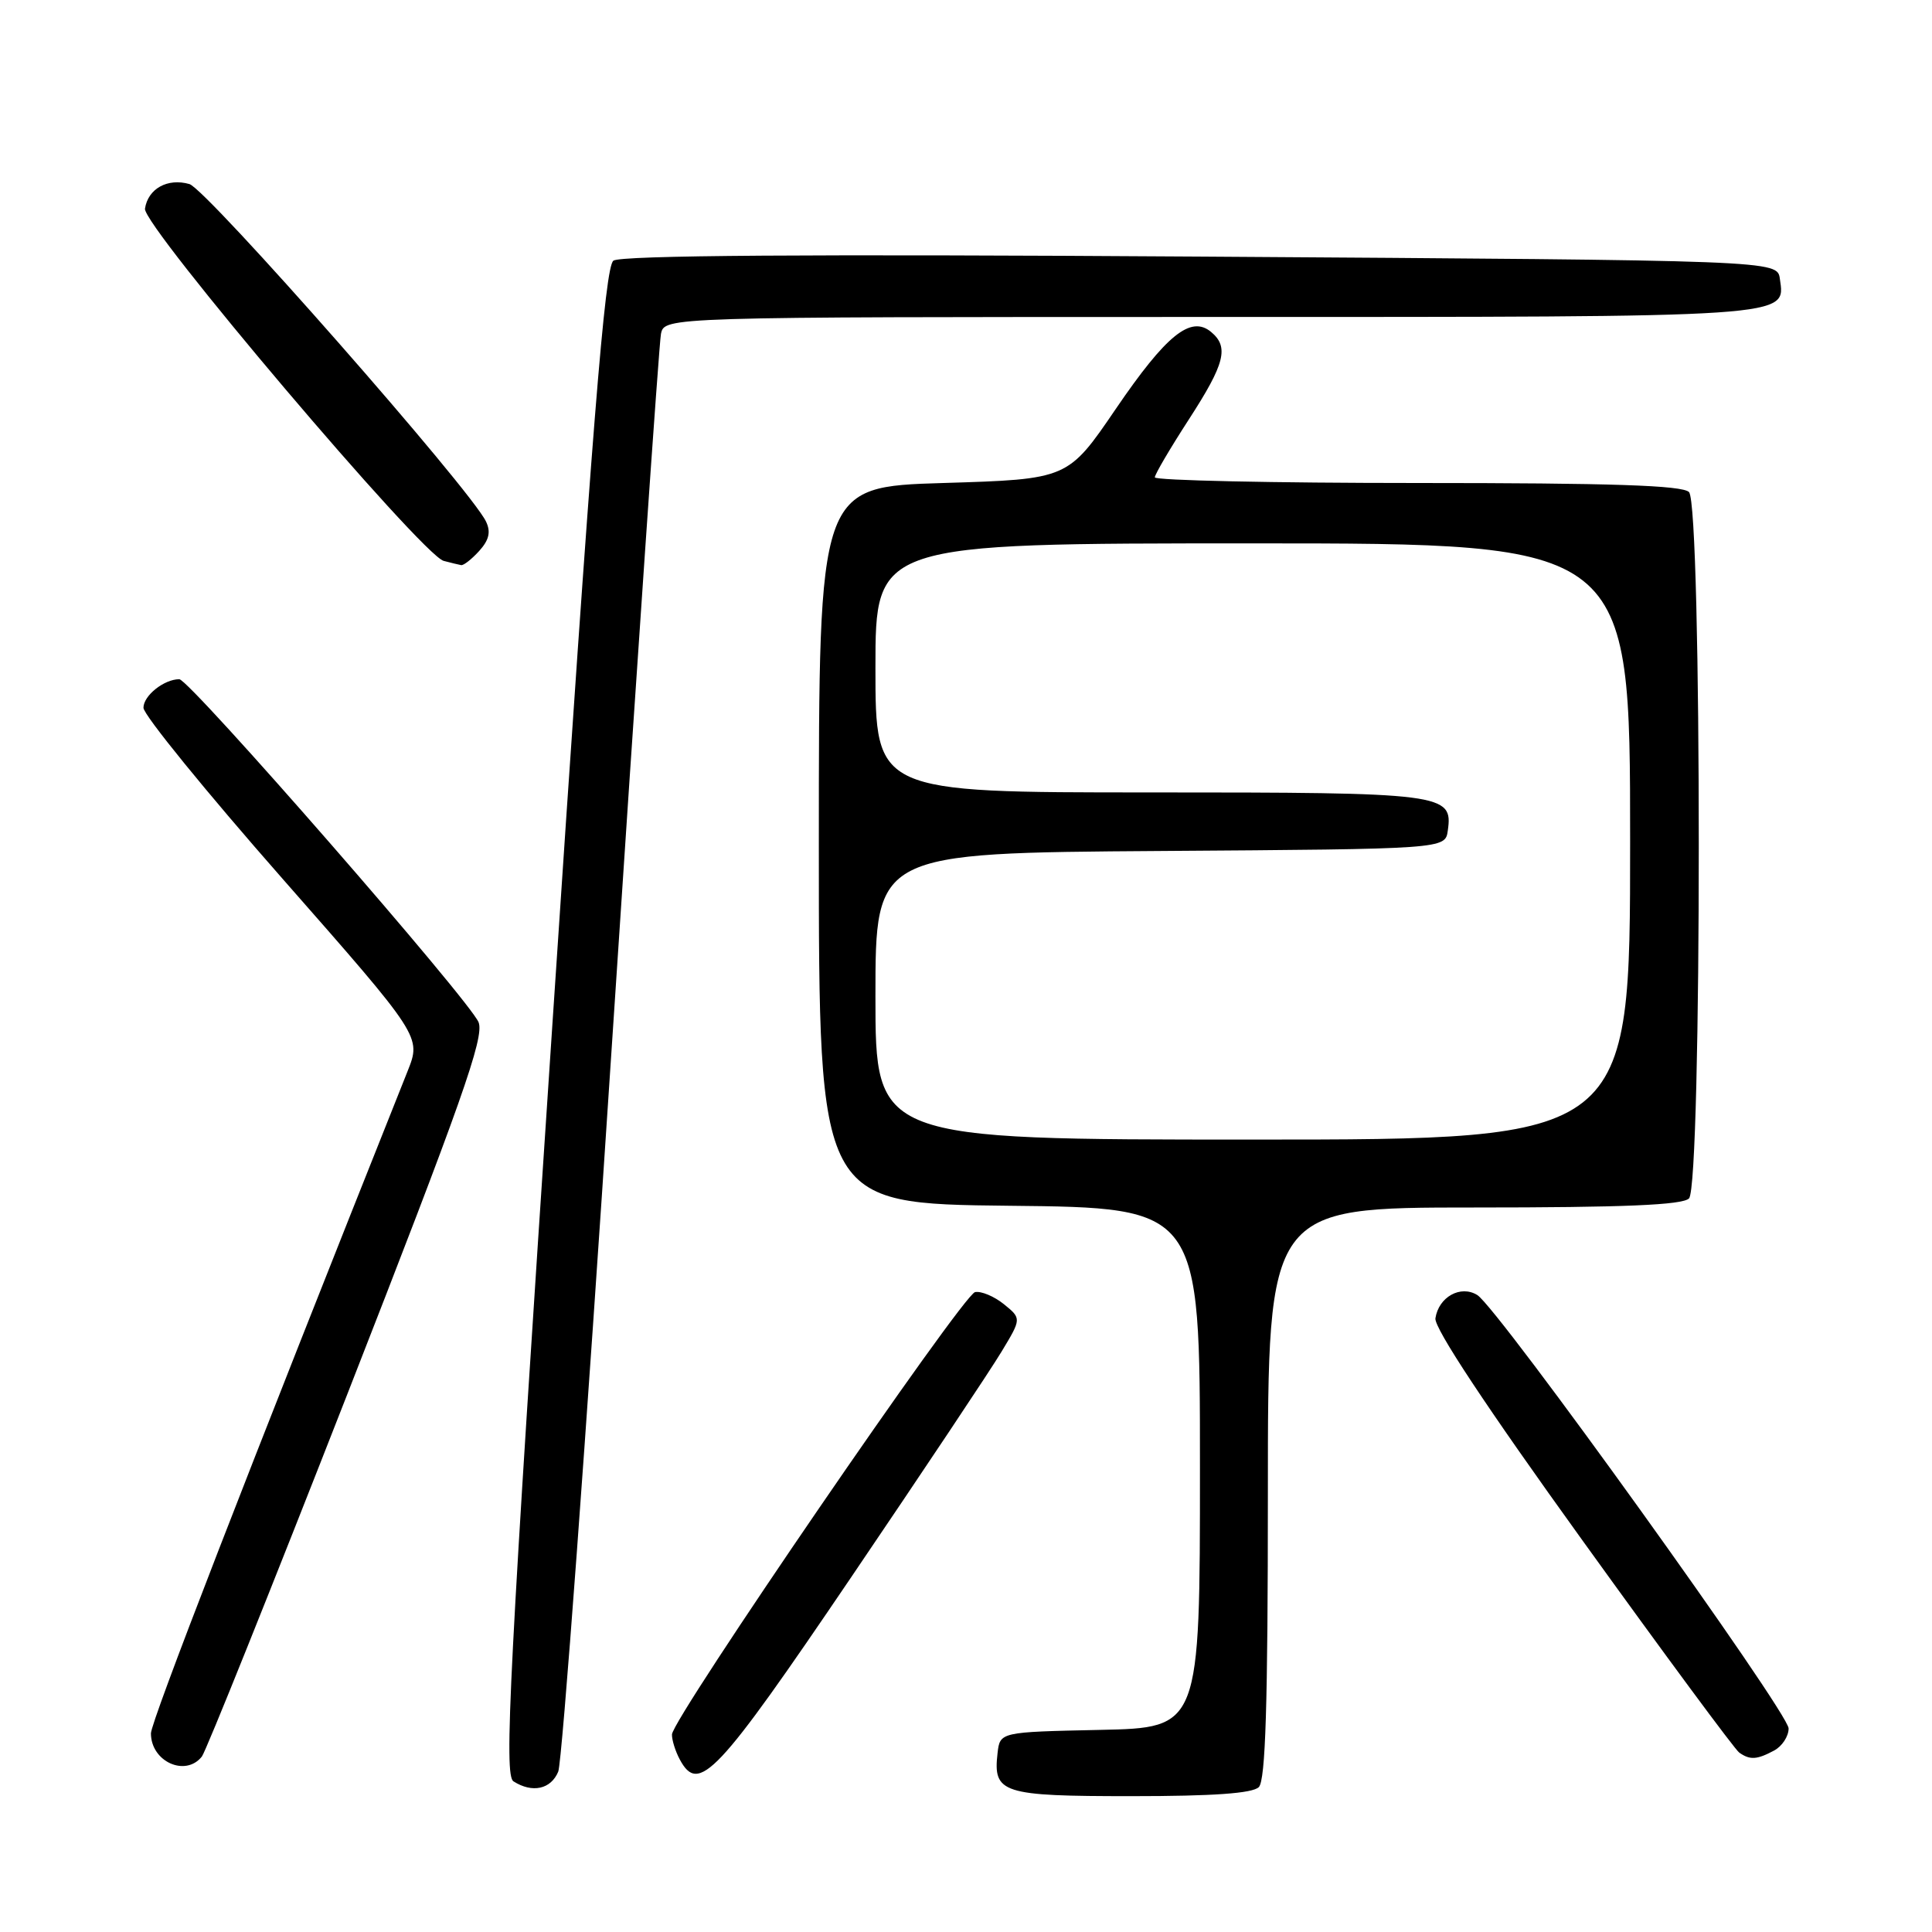 <?xml version="1.0" encoding="UTF-8" standalone="no"?>
<!DOCTYPE svg PUBLIC "-//W3C//DTD SVG 1.1//EN" "http://www.w3.org/Graphics/SVG/1.1/DTD/svg11.dtd" >
<svg xmlns="http://www.w3.org/2000/svg" xmlns:xlink="http://www.w3.org/1999/xlink" version="1.1" viewBox="0 0 256 256">
 <g >
 <path fill="currentColor"
d=" M 166.80 236.80 C 167.69 235.91 168.00 225.87 168.00 197.80 C 168.00 160.00 168.00 160.00 195.30 160.00 C 215.20 160.00 222.93 159.67 223.80 158.80 C 225.53 157.07 225.53 66.93 223.80 65.20 C 222.91 64.31 213.53 64.00 187.80 64.00 C 168.66 64.00 153.01 63.66 153.02 63.25 C 153.03 62.84 155.06 59.39 157.52 55.59 C 162.32 48.18 162.88 45.98 160.47 43.98 C 157.78 41.75 154.53 44.38 147.85 54.18 C 141.50 63.50 141.50 63.50 125.00 64.00 C 108.50 64.50 108.50 64.50 108.50 112.00 C 108.50 159.50 108.50 159.50 133.75 159.77 C 159.00 160.03 159.00 160.03 159.00 194.49 C 159.00 228.94 159.00 228.94 145.75 229.22 C 132.50 229.50 132.50 229.50 132.18 232.31 C 131.57 237.62 132.76 238.00 149.92 238.00 C 160.78 238.00 165.97 237.63 166.80 236.80 Z  M 73.97 234.75 C 74.48 233.51 77.65 190.65 81.01 139.50 C 84.38 88.35 87.33 45.49 87.58 44.25 C 88.04 42.00 88.04 42.00 160.33 42.00 C 238.09 42.00 236.57 42.10 235.84 36.94 C 235.50 34.50 235.50 34.50 159.10 34.00 C 107.15 33.66 82.24 33.83 81.28 34.54 C 80.15 35.36 78.49 56.12 73.22 135.35 C 67.44 222.09 66.76 235.24 68.04 236.04 C 70.54 237.63 73.00 237.09 73.97 234.75 Z  M 112.78 209.00 C 122.29 194.97 131.26 181.52 132.71 179.10 C 135.36 174.71 135.36 174.71 133.02 172.81 C 131.73 171.77 130.01 171.05 129.20 171.21 C 127.58 171.53 89.11 227.68 89.04 229.82 C 89.02 230.54 89.48 232.03 90.07 233.13 C 92.58 237.82 94.97 235.28 112.78 209.00 Z  M 26.75 232.75 C 27.29 232.06 35.97 210.44 46.04 184.69 C 61.15 146.05 64.19 137.46 63.42 135.47 C 62.37 132.70 25.12 90.00 23.76 90.00 C 21.74 90.00 19.00 92.18 19.01 93.79 C 19.02 94.73 27.31 104.92 37.43 116.43 C 55.83 137.36 55.83 137.36 54.01 141.93 C 32.63 195.55 20.00 228.15 20.00 229.68 C 20.00 233.42 24.57 235.50 26.75 232.75 Z  M 235.07 231.96 C 236.13 231.40 237.00 230.08 237.00 229.03 C 237.00 226.91 198.50 173.30 195.75 171.60 C 193.54 170.23 190.63 171.85 190.20 174.68 C 190.01 175.95 196.95 186.44 209.66 204.08 C 220.52 219.16 229.88 231.83 230.46 232.23 C 231.88 233.23 232.79 233.18 235.07 231.96 Z  M 63.50 73.00 C 64.80 71.56 65.06 70.48 64.40 69.11 C 62.38 64.86 27.38 25.05 25.10 24.39 C 22.20 23.56 19.61 25.00 19.21 27.65 C 18.87 29.88 55.92 73.57 58.79 74.32 C 59.73 74.57 60.77 74.82 61.10 74.88 C 61.42 74.95 62.50 74.10 63.50 73.00 Z  M 116.00 132.01 C 116.00 113.02 116.00 113.02 153.75 112.76 C 191.50 112.50 191.50 112.50 191.84 110.06 C 192.54 105.14 191.43 105.00 152.31 105.00 C 116.00 105.00 116.00 105.00 116.00 88.50 C 116.00 72.00 116.00 72.00 166.00 72.00 C 216.00 72.00 216.00 72.00 216.00 111.50 C 216.00 151.00 216.00 151.00 166.00 151.00 C 116.00 151.00 116.00 151.00 116.00 132.01 Z "/>
</g>
</svg>